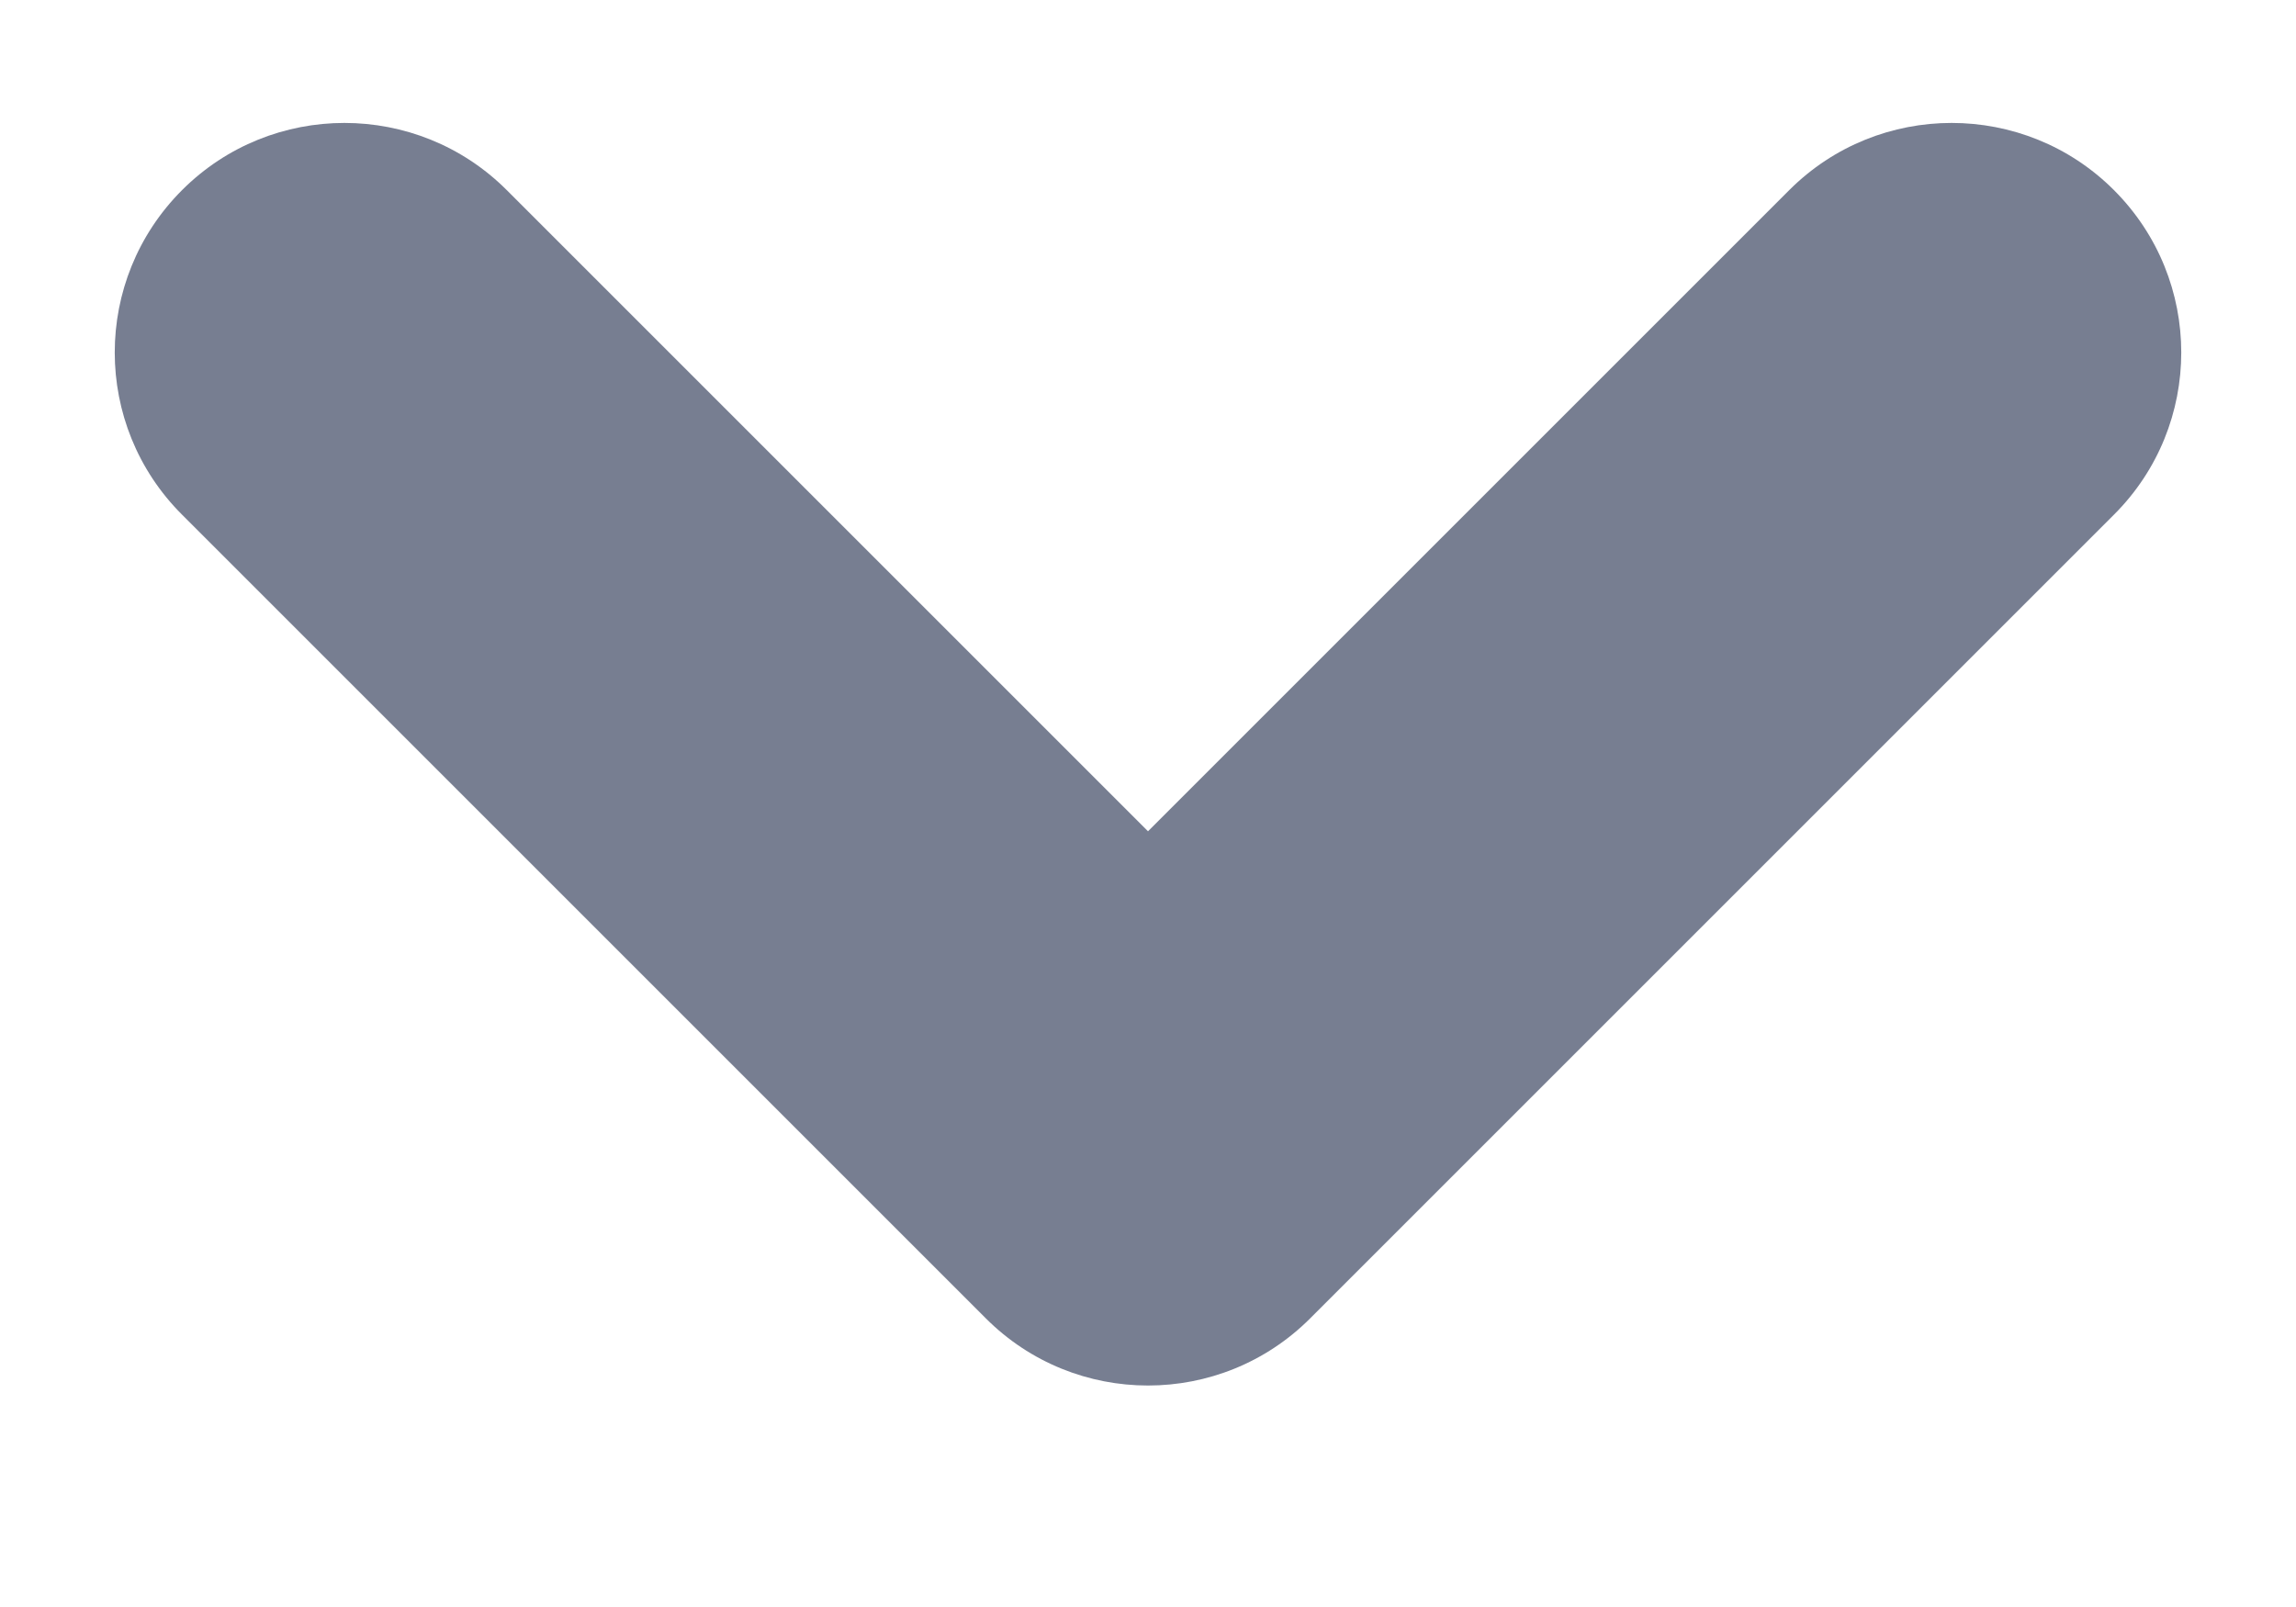 <svg width="10" height="7" viewBox="0 0 10 7" fill="none" xmlns="http://www.w3.org/2000/svg">
<path fill-rule="evenodd" clip-rule="evenodd" d="M9.207 0.828C8.817 0.438 8.183 0.438 7.793 0.828L5 3.621L2.207 0.828C1.817 0.438 1.183 0.438 0.793 0.828C0.402 1.219 0.402 1.852 0.793 2.242L4.293 5.742C4.683 6.133 5.317 6.133 5.707 5.742L9.207 2.242C9.598 1.852 9.598 1.219 9.207 0.828Z" fill="#777E91"/>
</svg>
